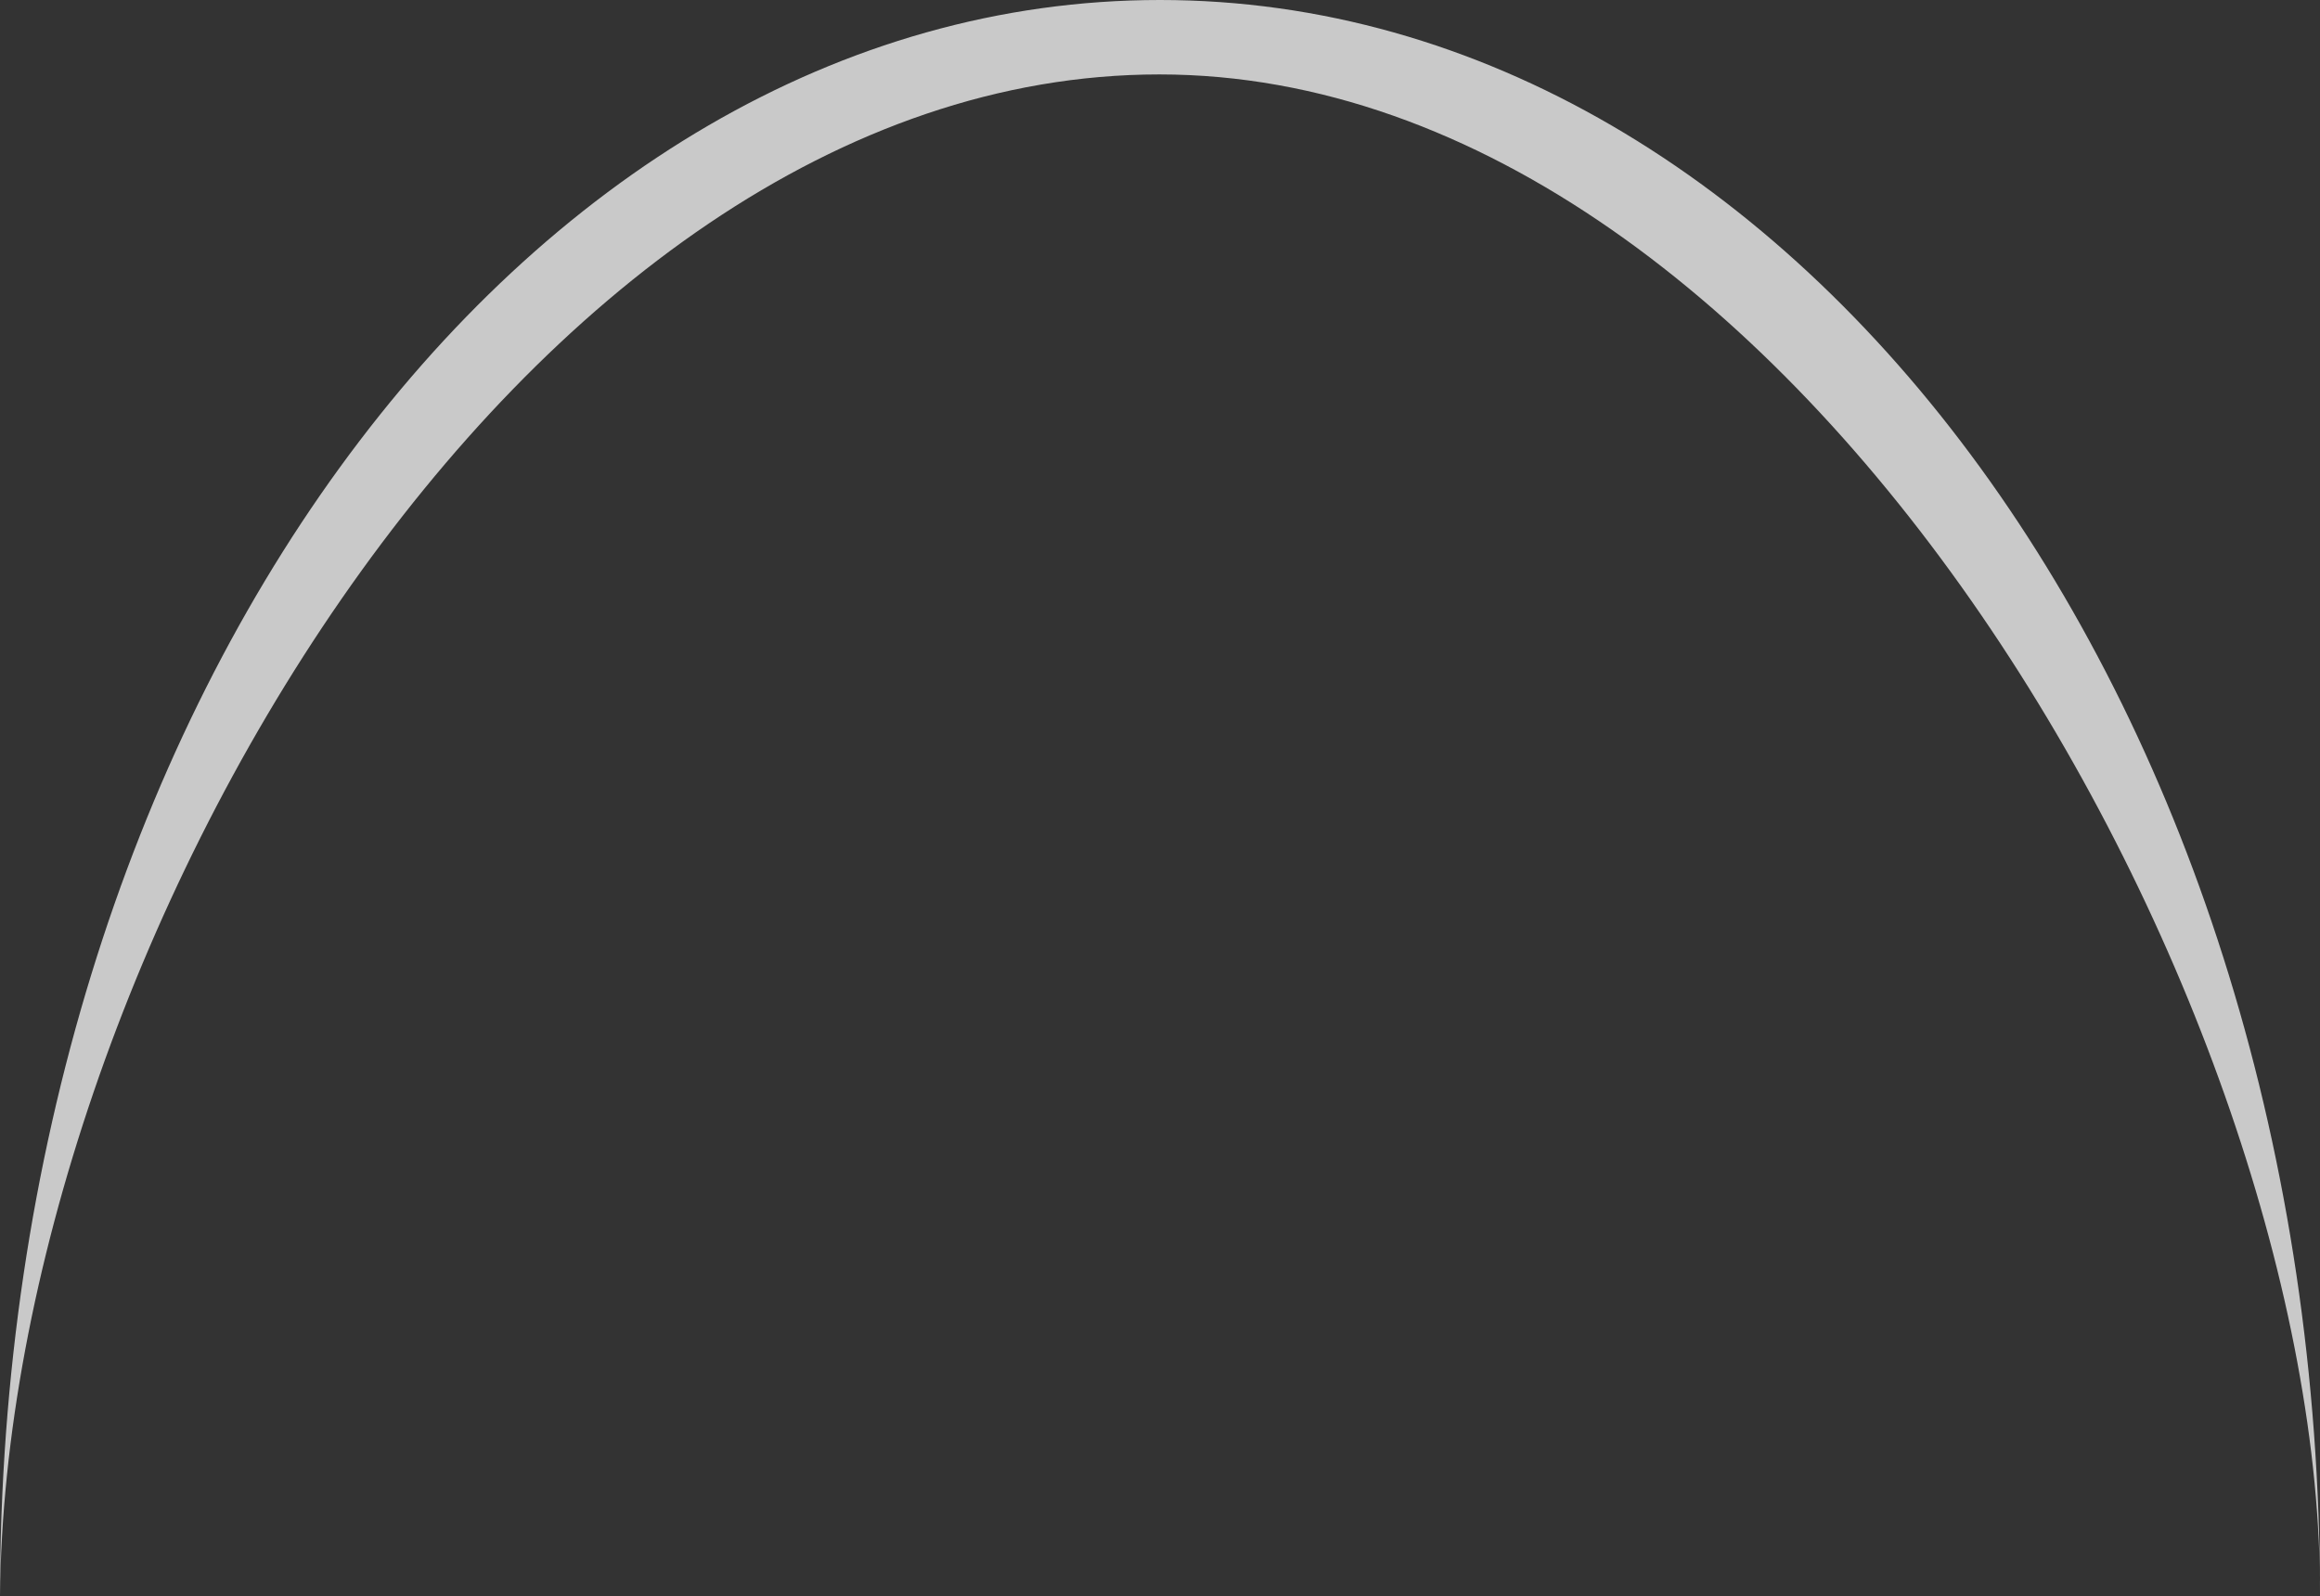 <?xml version="1.0" encoding="UTF-8" standalone="no"?>
<svg
   xmlns:dc="http://purl.org/dc/elements/1.1/"
   xmlns:cc="http://creativecommons.org/ns#"
   xmlns:rdf="http://www.w3.org/1999/02/22-rdf-syntax-ns#"
   xmlns:svg="http://www.w3.org/2000/svg"
   xmlns="http://www.w3.org/2000/svg"
   xmlns:sodipodi="http://sodipodi.sourceforge.net/DTD/sodipodi-0.dtd"
   xmlns:inkscape="http://www.inkscape.org/namespaces/inkscape"
   width="61.339mm"
   height="42.207mm"
   viewBox="0 0 61.339 42.207"
   version="1.1"
   id="svg2173"
   inkscape:version="1.0.1 (3bc2e813f5, 2020-09-07)"
   sodipodi:docname="shield.svg">
  <rect x="0" y="0" width="61.339" height="42.207" fill="#333333" stroke="none"/>
  <defs
     id="defs2167" />
  <sodipodi:namedview
     id="base"
     pagecolor="#212121"
     bordercolor="#666666"
     borderopacity="1.0"
     inkscape:pageopacity="0"
     inkscape:pageshadow="2"
     inkscape:zoom="1.979899"
     inkscape:cx="160.66714"
     inkscape:cy="103.25076"
     inkscape:document-units="mm"
     inkscape:current-layer="layer1"
     inkscape:document-rotation="0"
     showgrid="false"
     inkscape:window-width="1920"
     inkscape:window-height="1016"
     inkscape:window-x="1920"
     inkscape:window-y="27"
     inkscape:window-maximized="1" />
  <g
     inkscape:label="Layer 1"
     inkscape:groupmode="layer"
     id="layer1"
     transform="translate(-26.016,-31.48)">
    <path
       id="path2736"
       style="fill:#ffffff;stroke:none;stroke-width:0.945;paint-order:markers stroke fill;fill-opacity:0.735"
       d="m 87.354,73.687 c 0.086,-15.54 -13.746,-40.239 -30.684,-40.239 -16.938,0 -30.497,23.552 -30.654,40.239 0,-23.31 13.731,-42.207 30.669,-42.207 16.938,10e-7 30.669,18.897 30.669,42.207 z"
       sodipodi:nodetypes="cscsc" />
  </g>
</svg>
